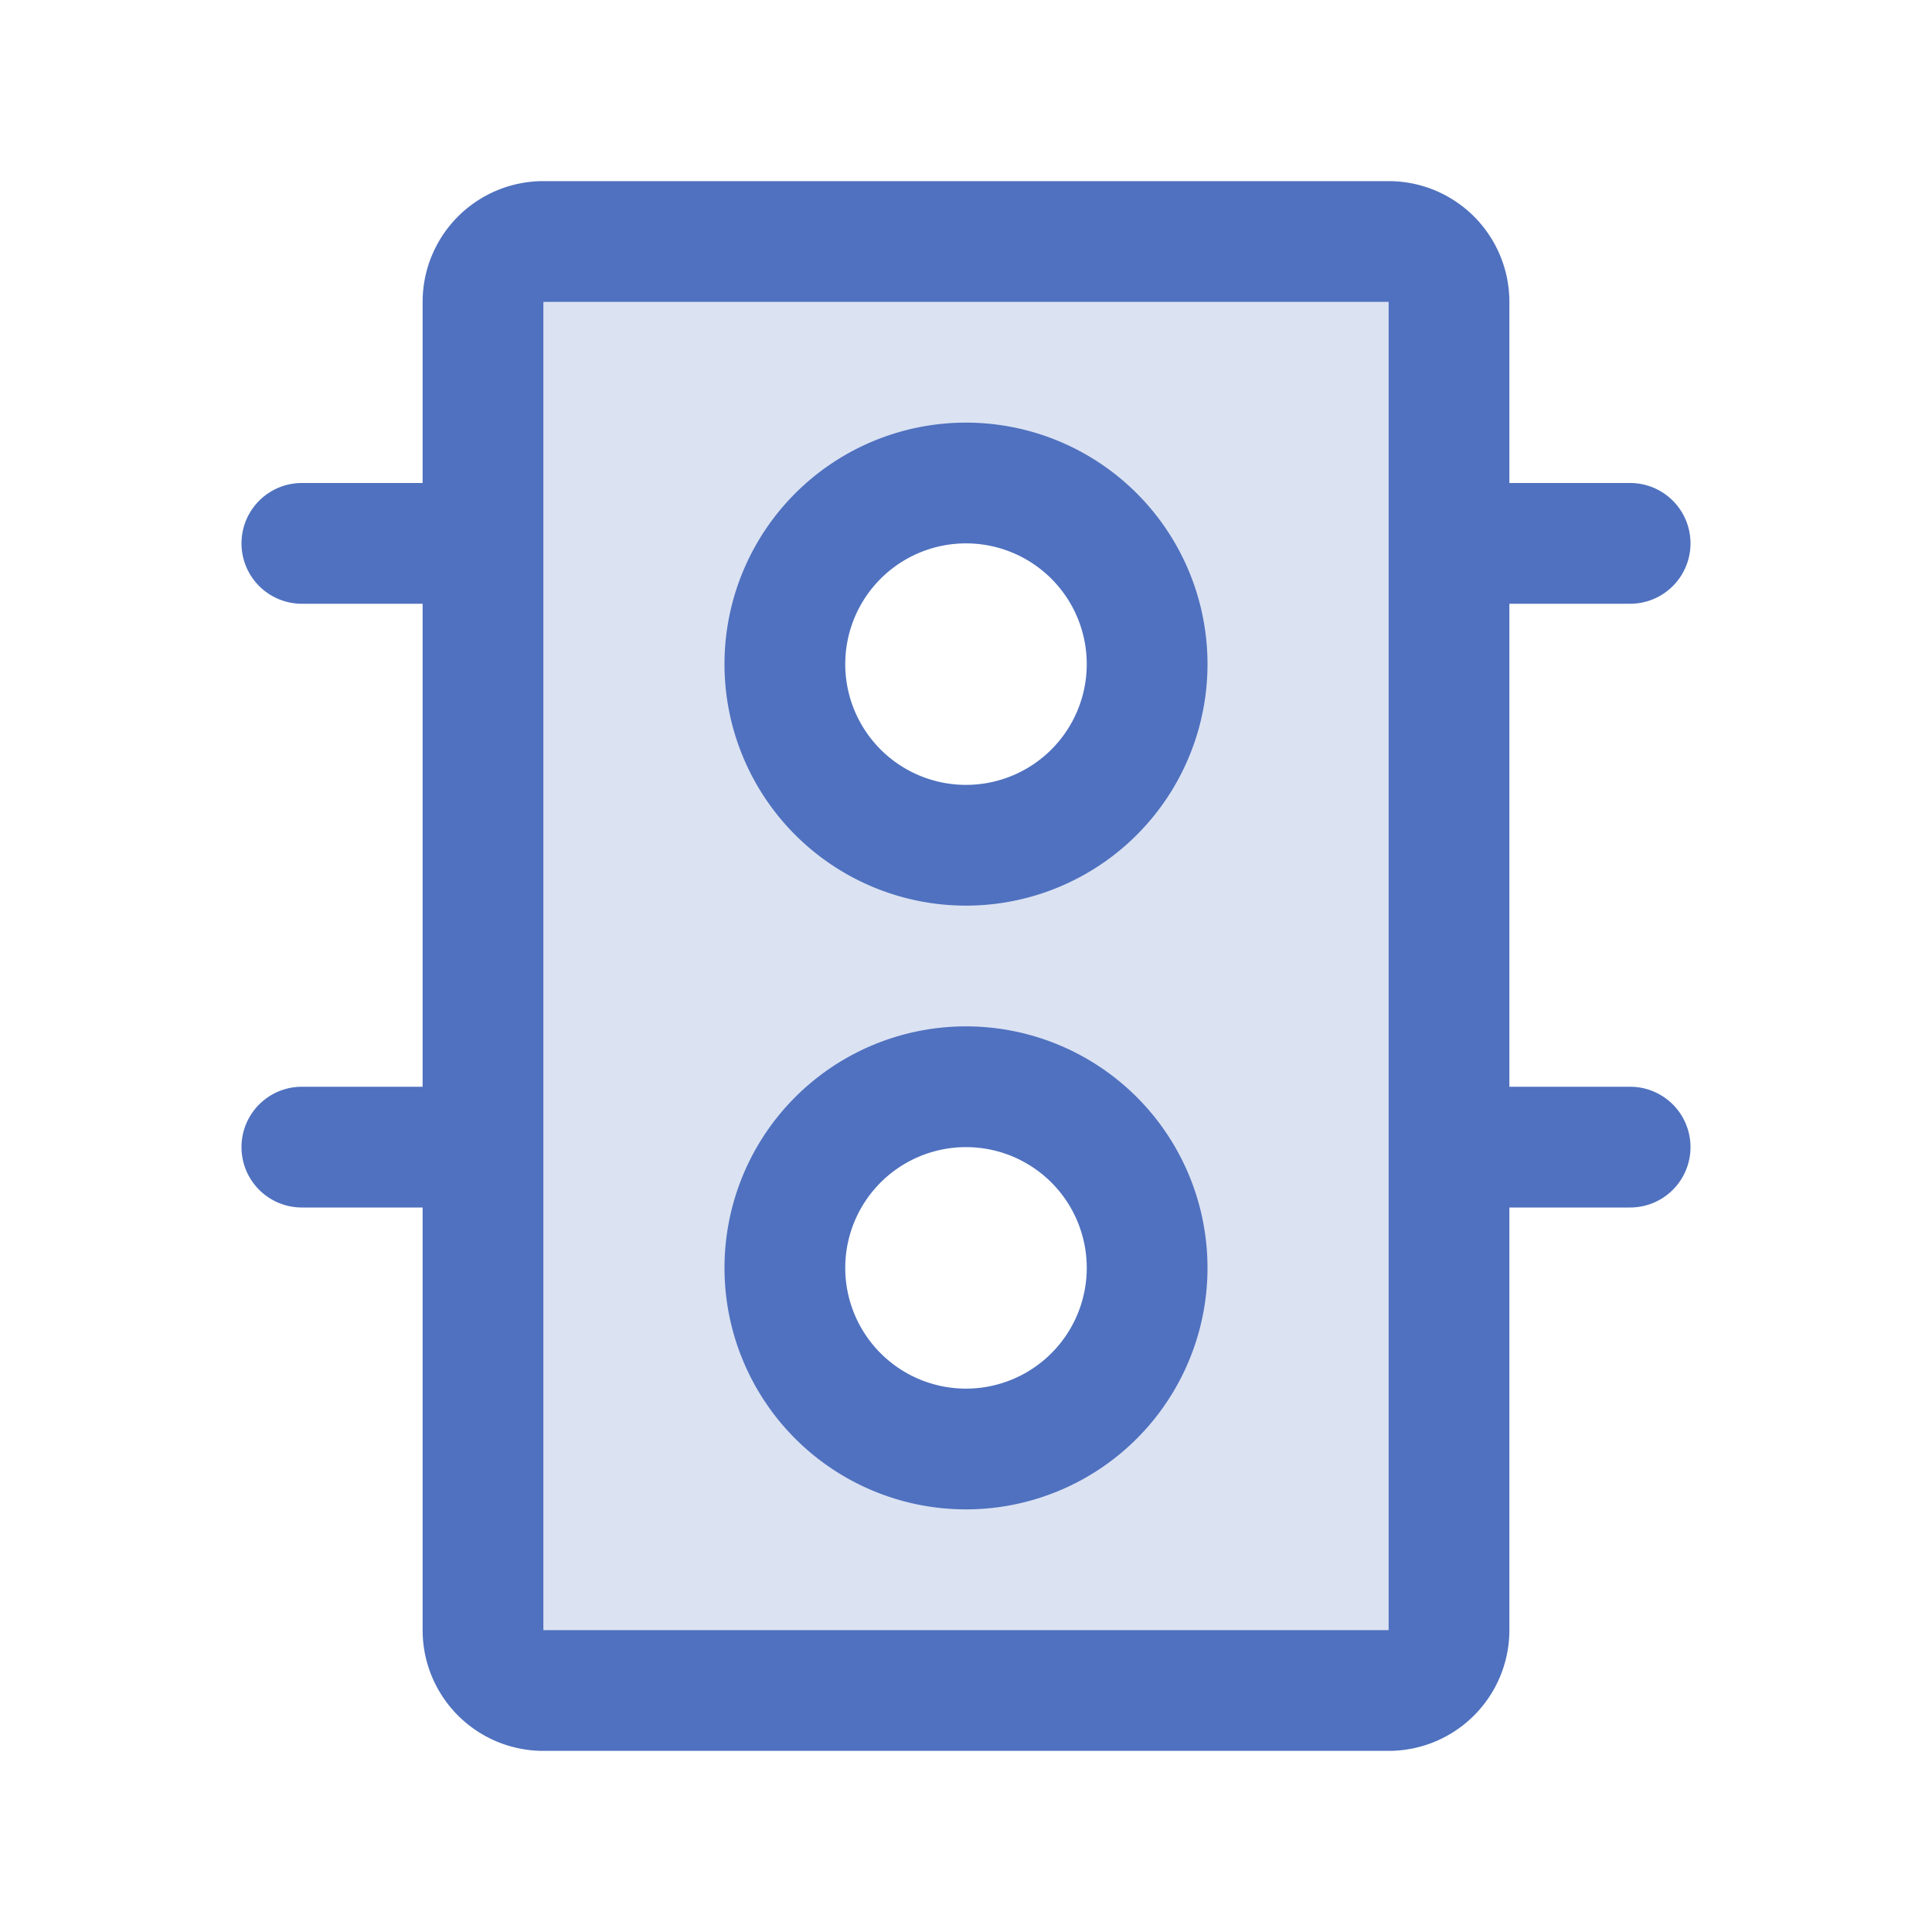 <svg xmlns="http://www.w3.org/2000/svg" viewBox="0 0 256 256" fill="#4F71BF"><path d="M184,32H72a8,8,0,0,0-8,8V216a8,8,0,0,0,8,8H184a8,8,0,0,0,8-8V40A8,8,0,0,0,184,32ZM128,192a24,24,0,1,1,24-24A24,24,0,0,1,128,192Zm0-80a24,24,0,1,1,24-24A24,24,0,0,1,128,112Z" opacity="0.2"/><path d="M128,56a32,32,0,1,0,32,32A32,32,0,0,0,128,56Zm0,48a16,16,0,1,1,16-16A16,16,0,0,1,128,104Zm0,32a32,32,0,1,0,32,32A32,32,0,0,0,128,136Zm0,48a16,16,0,1,1,16-16A16,16,0,0,1,128,184Zm88-40H200V80h16a8,8,0,0,0,0-16H200V40a16,16,0,0,0-16-16H72A16,16,0,0,0,56,40V64H40a8,8,0,0,0,0,16H56v64H40a8,8,0,0,0,0,16H56v56a16,16,0,0,0,16,16H184a16,16,0,0,0,16-16V160h16a8,8,0,0,0,0-16Zm-32,72H72V40H184V216Z"/></svg>